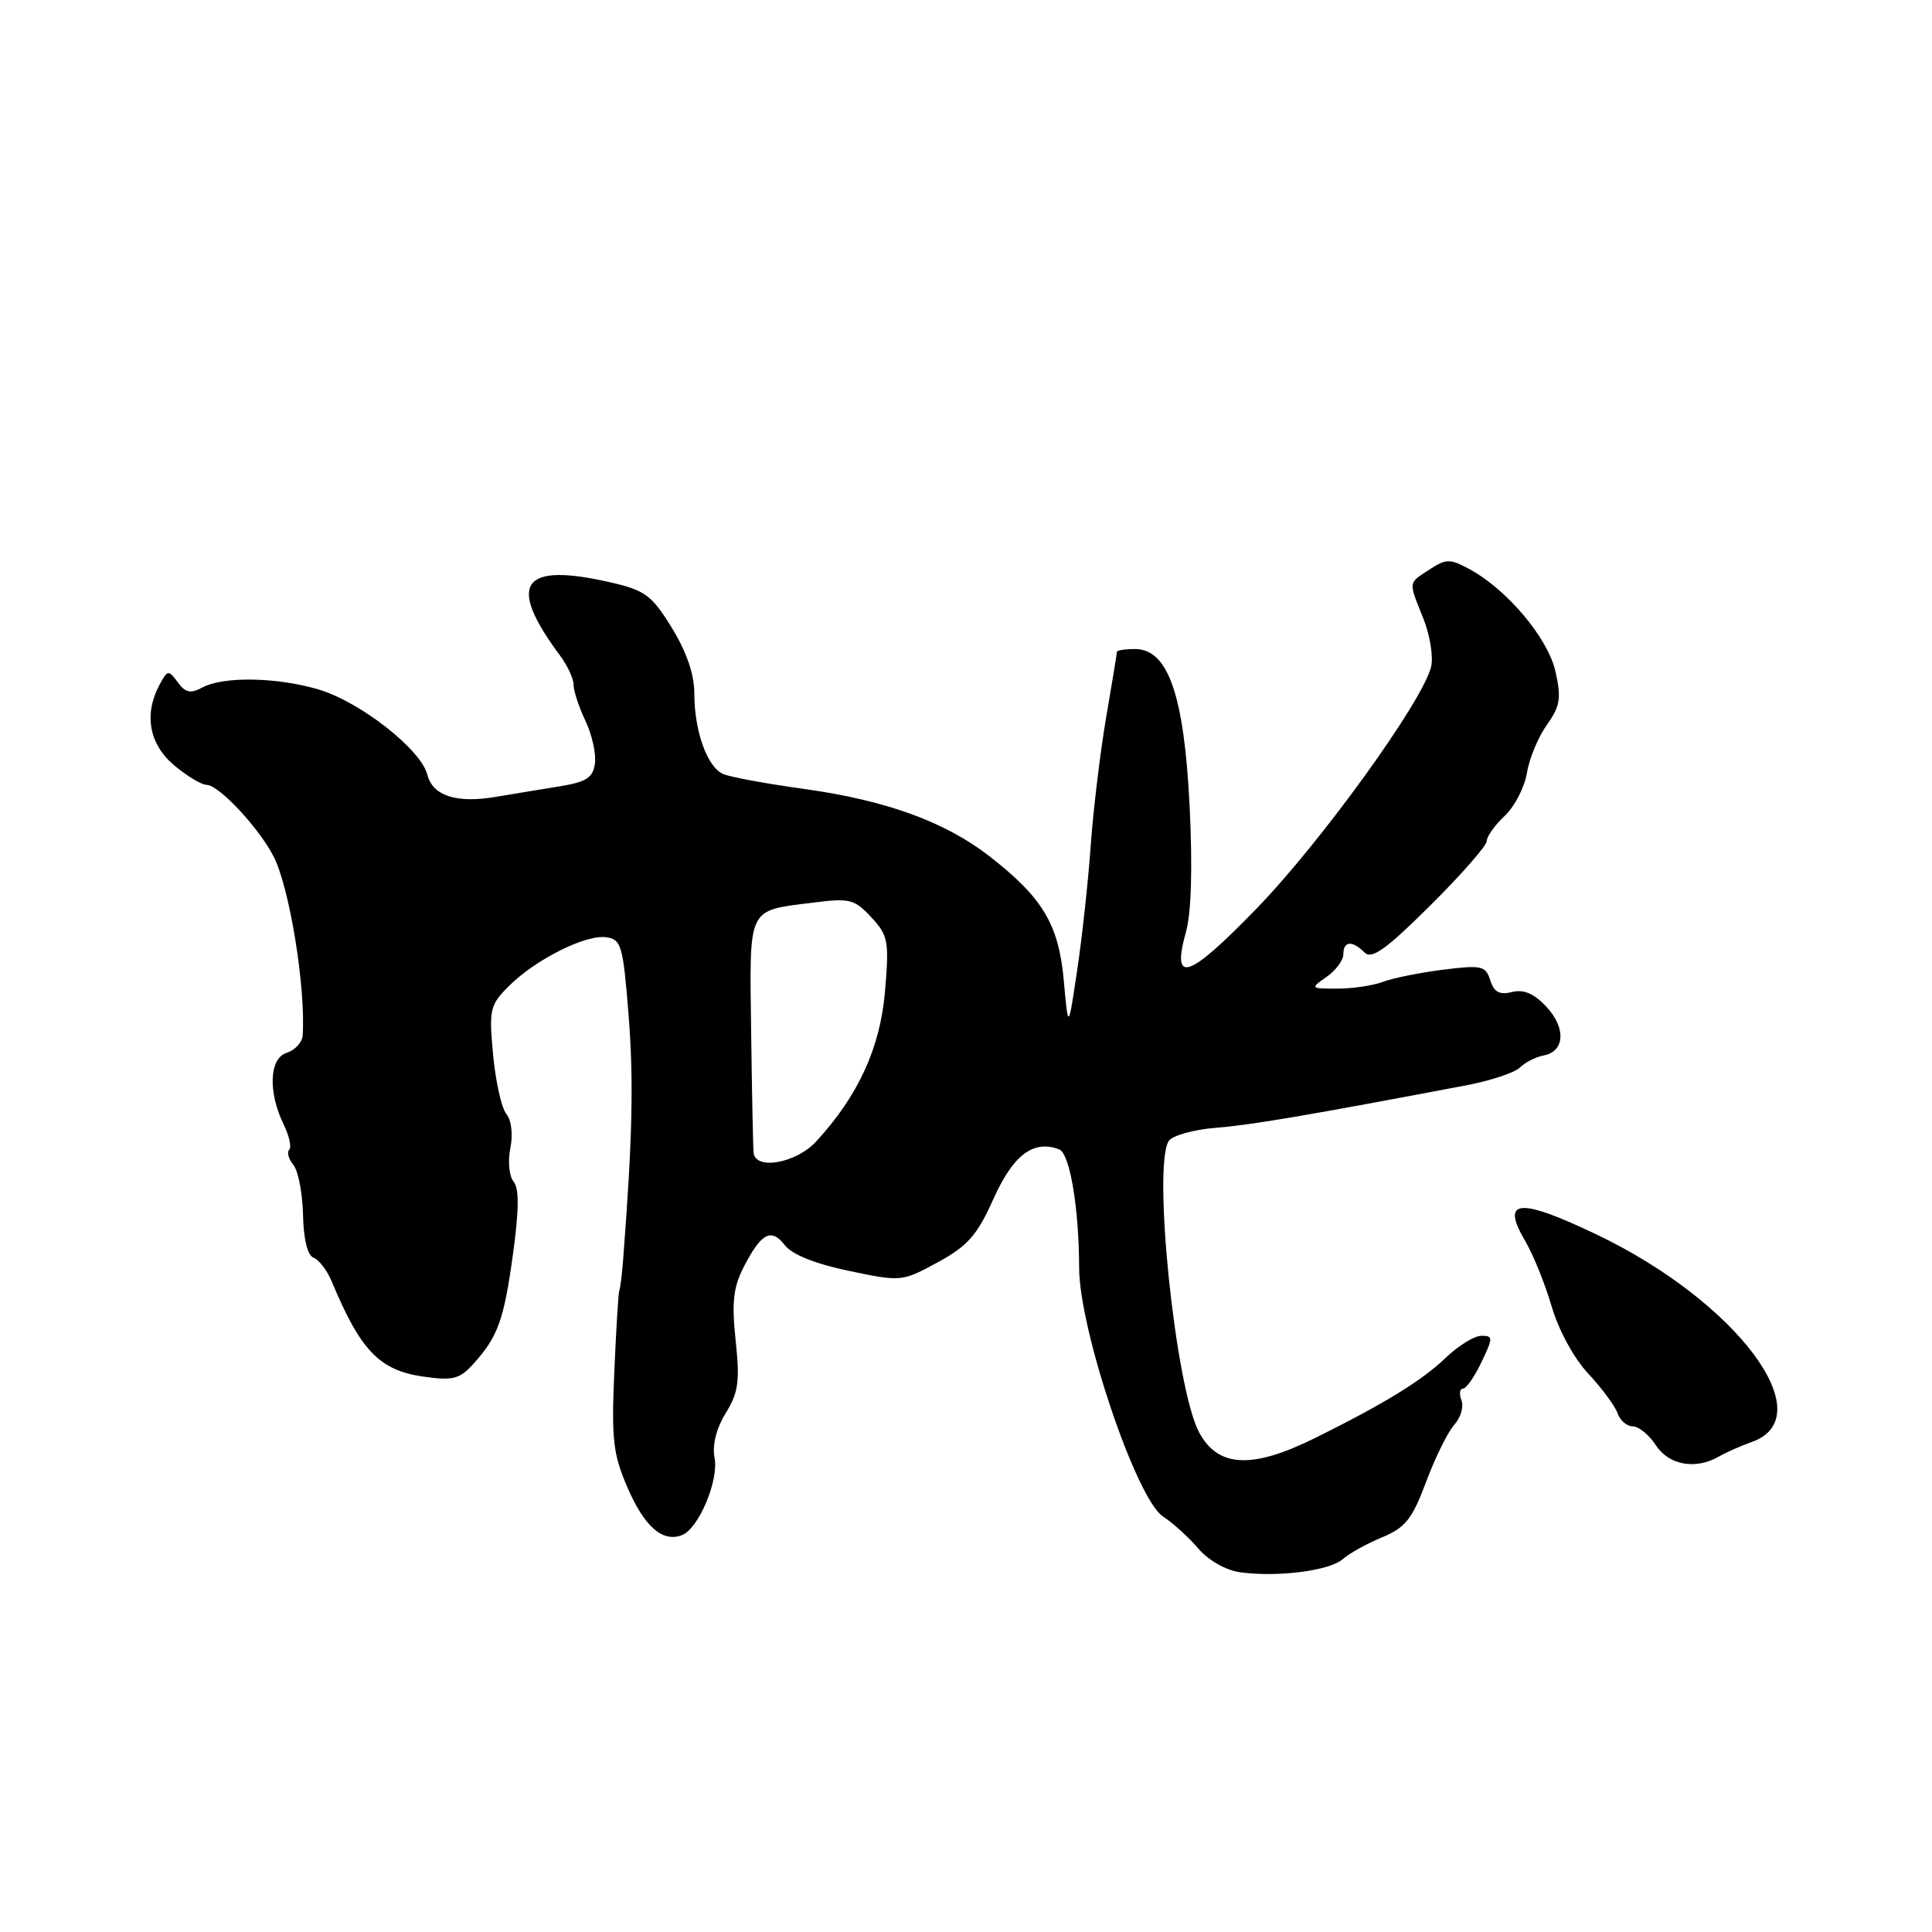 <?xml version="1.0" encoding="UTF-8" standalone="no"?>
<!DOCTYPE svg PUBLIC "-//W3C//DTD SVG 1.1//EN" "http://www.w3.org/Graphics/SVG/1.1/DTD/svg11.dtd" >
<svg xmlns="http://www.w3.org/2000/svg" xmlns:xlink="http://www.w3.org/1999/xlink" version="1.1" viewBox="0 0 256 256">
 <g >
 <path fill="currentColor"
d=" M 177.93 206.59 C 178.79 205.83 181.14 204.52 183.14 203.70 C 186.22 202.42 187.12 201.29 188.97 196.35 C 190.17 193.13 191.85 189.73 192.70 188.79 C 193.55 187.85 193.98 186.38 193.65 185.54 C 193.33 184.69 193.42 184.00 193.85 184.00 C 194.28 184.00 195.38 182.43 196.30 180.50 C 197.86 177.22 197.86 177.00 196.28 177.00 C 195.35 177.00 193.22 178.32 191.55 179.93 C 188.41 182.94 183.41 186.01 174.26 190.54 C 165.89 194.69 161.39 194.47 158.88 189.78 C 155.77 183.96 152.71 154.58 154.86 151.19 C 155.32 150.47 158.13 149.68 161.10 149.44 C 165.87 149.06 173.25 147.80 194.33 143.80 C 197.54 143.19 200.72 142.13 201.40 141.45 C 202.08 140.77 203.50 140.05 204.56 139.85 C 207.37 139.31 207.52 136.18 204.87 133.36 C 203.26 131.65 201.88 131.06 200.34 131.45 C 198.70 131.86 197.97 131.47 197.47 129.90 C 196.86 127.97 196.33 127.85 191.22 128.49 C 188.14 128.88 184.56 129.60 183.25 130.10 C 181.94 130.59 179.22 131.00 177.21 131.00 C 173.62 131.00 173.59 130.97 175.78 129.44 C 177.00 128.59 178.00 127.24 178.00 126.44 C 178.00 124.68 179.18 124.58 180.81 126.21 C 181.76 127.16 183.65 125.81 189.51 119.99 C 193.63 115.90 197.00 112.05 197.00 111.45 C 197.00 110.84 198.07 109.34 199.38 108.11 C 200.69 106.88 202.01 104.33 202.32 102.43 C 202.63 100.53 203.81 97.67 204.96 96.06 C 206.73 93.57 206.90 92.52 206.11 88.98 C 205.11 84.54 199.68 78.09 194.67 75.39 C 192.13 74.02 191.60 74.03 189.42 75.46 C 186.55 77.34 186.60 76.95 188.61 81.98 C 189.49 84.19 189.95 87.08 189.62 88.39 C 188.45 93.02 175.03 111.60 166.50 120.39 C 157.40 129.77 155.19 130.50 157.15 123.47 C 157.86 120.91 158.03 114.98 157.63 106.78 C 156.90 92.10 154.78 86.00 150.40 86.00 C 149.08 86.00 148.00 86.17 148.00 86.37 C 148.00 86.57 147.35 90.51 146.56 95.12 C 145.78 99.73 144.86 107.33 144.53 112.00 C 144.20 116.67 143.40 124.10 142.74 128.50 C 141.55 136.50 141.55 136.50 140.96 129.96 C 140.29 122.50 138.19 118.98 131.15 113.49 C 125.25 108.89 117.42 106.05 106.50 104.53 C 101.55 103.85 96.74 102.96 95.82 102.56 C 93.71 101.65 92.00 96.87 92.00 91.87 C 92.00 89.36 90.97 86.35 89.02 83.19 C 86.38 78.89 85.48 78.22 80.95 77.18 C 69.08 74.44 67.09 77.31 74.22 86.88 C 75.20 88.20 76.00 89.93 76.00 90.73 C 76.00 91.54 76.71 93.70 77.58 95.53 C 78.45 97.36 79.01 99.90 78.83 101.18 C 78.56 103.08 77.69 103.63 74.00 104.22 C 71.53 104.62 67.81 105.23 65.75 105.58 C 60.49 106.48 57.33 105.46 56.62 102.64 C 55.79 99.32 47.78 93.04 42.28 91.38 C 36.78 89.73 29.64 89.59 26.85 91.08 C 25.25 91.94 24.57 91.80 23.55 90.40 C 22.34 88.74 22.20 88.76 21.13 90.75 C 19.04 94.67 19.76 98.62 23.08 101.41 C 24.77 102.83 26.71 104.00 27.38 104.00 C 28.99 104.00 34.31 109.69 36.26 113.50 C 38.37 117.61 40.51 130.80 40.11 137.18 C 40.05 138.11 39.10 139.15 37.99 139.50 C 35.66 140.24 35.49 144.75 37.64 149.12 C 38.34 150.57 38.65 152.02 38.32 152.35 C 37.99 152.68 38.24 153.58 38.87 154.35 C 39.51 155.11 40.08 158.09 40.15 160.95 C 40.22 164.21 40.75 166.35 41.56 166.66 C 42.28 166.94 43.36 168.36 43.97 169.83 C 47.76 178.94 50.28 181.57 56.05 182.40 C 59.98 182.97 60.87 182.75 62.67 180.78 C 65.97 177.16 66.77 174.95 67.98 166.13 C 68.78 160.28 68.80 157.47 68.05 156.57 C 67.47 155.86 67.27 153.88 67.62 152.15 C 67.99 150.31 67.77 148.43 67.10 147.62 C 66.46 146.85 65.68 143.33 65.34 139.79 C 64.78 133.75 64.91 133.18 67.42 130.67 C 70.95 127.14 77.60 123.80 80.33 124.19 C 82.33 124.48 82.56 125.29 83.29 134.50 C 83.98 143.12 83.80 150.99 82.56 167.00 C 82.41 168.93 82.19 170.72 82.06 171.00 C 81.94 171.28 81.64 176.12 81.40 181.76 C 81.01 190.68 81.23 192.67 83.12 197.05 C 85.36 202.27 87.78 204.40 90.35 203.42 C 92.57 202.57 95.27 196.17 94.68 193.15 C 94.36 191.49 94.91 189.28 96.16 187.25 C 97.85 184.51 98.05 183.02 97.48 177.65 C 96.94 172.60 97.16 170.59 98.54 167.90 C 100.86 163.37 102.20 162.66 104.00 165.00 C 104.96 166.24 108.03 167.47 112.49 168.40 C 119.43 169.85 119.53 169.83 124.26 167.26 C 128.24 165.09 129.48 163.68 131.66 158.81 C 134.27 153.01 136.95 151.00 140.35 152.30 C 141.76 152.84 142.98 160.08 142.99 168.00 C 143.01 176.22 150.58 198.66 154.11 200.95 C 155.42 201.80 157.52 203.71 158.78 205.19 C 160.10 206.74 162.44 208.07 164.29 208.33 C 169.25 209.02 176.18 208.14 177.93 206.59 Z  M 227.76 193.00 C 228.72 192.45 230.68 191.58 232.12 191.07 C 241.54 187.74 230.16 172.49 211.64 163.62 C 201.29 158.66 198.81 158.86 202.08 164.41 C 203.15 166.22 204.73 170.13 205.60 173.10 C 206.51 176.22 208.55 179.98 210.44 182.00 C 212.24 183.93 213.99 186.29 214.33 187.25 C 214.66 188.21 215.57 189.00 216.35 189.00 C 217.13 189.00 218.51 190.12 219.41 191.50 C 221.14 194.15 224.67 194.78 227.76 193.00 Z  M 99.86 152.75 C 99.78 152.06 99.64 144.84 99.53 136.69 C 99.32 119.93 98.93 120.72 107.76 119.60 C 112.59 118.98 113.23 119.15 115.45 121.54 C 117.69 123.96 117.83 124.69 117.27 131.33 C 116.64 138.82 113.74 145.17 108.15 151.25 C 105.51 154.12 100.12 155.10 99.86 152.75 Z "/>
</g>
</svg>